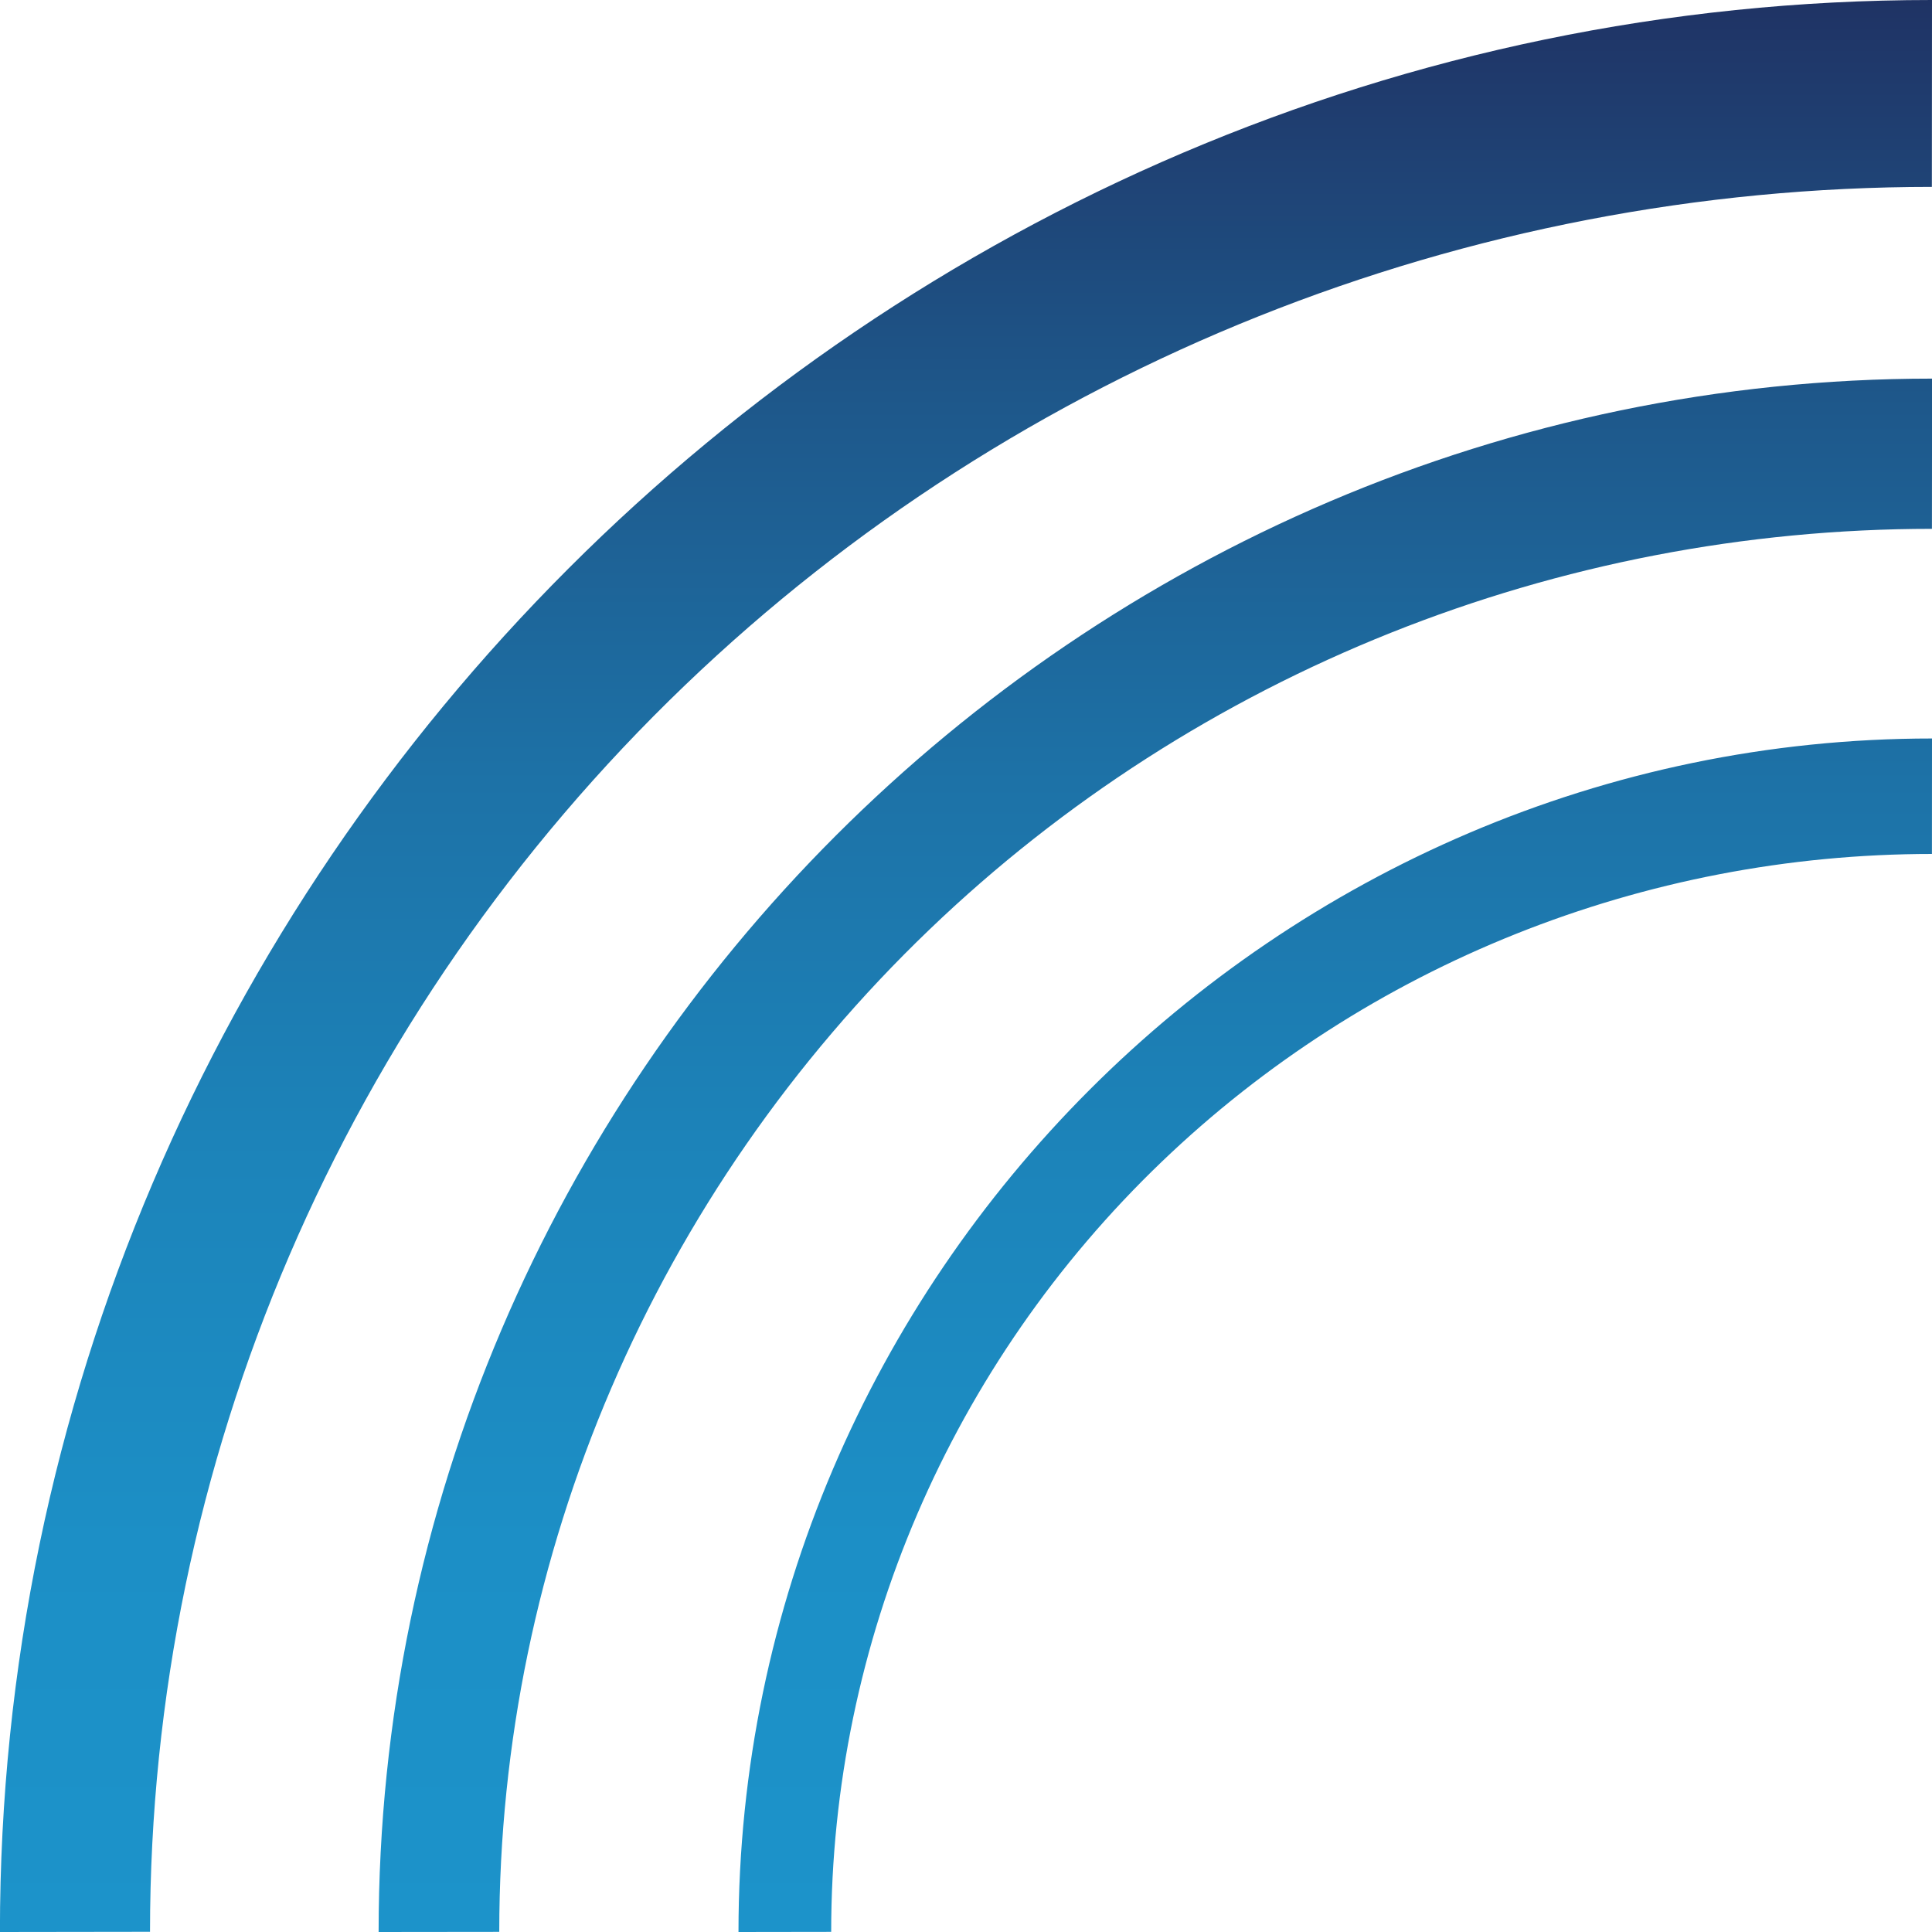 <?xml version="1.0" encoding="utf-8"?>
<!-- Generator: Adobe Illustrator 24.0.2, SVG Export Plug-In . SVG Version: 6.00 Build 0)  -->
<svg version="1.1" id="Layer_1" xmlns="http://www.w3.org/2000/svg" xmlns:xlink="http://www.w3.org/1999/xlink" x="0px" y="0px"
	 viewBox="0 0 283.46 283.46" style="enable-background:new 0 0 283.46 283.46;" xml:space="preserve">
<style type="text/css">
	.st0{fill:url(#SVGID_1_);}
</style>
<linearGradient id="SVGID_1_" gradientUnits="userSpaceOnUse" x1="141.73" y1="4.544957e-03" x2="141.73" y2="283.465" gradientTransform="matrix(1 0 0 -1 0 283.465)">
	<stop  offset="0" style="stop-color:#1C93CA"/>
	<stop  offset="0.201" style="stop-color:#1C8FC6"/>
	<stop  offset="0.399" style="stop-color:#1C84BA"/>
	<stop  offset="0.595" style="stop-color:#1D72A7"/>
	<stop  offset="0.789" style="stop-color:#1E588B"/>
	<stop  offset="0.982" style="stop-color:#1F3668"/>
	<stop  offset="1" style="stop-color:#1F3364"/>
</linearGradient>
<path class="st0" d="M100.52,100.52c-50.19,48.14-78.51,114.11-78.51,182.91l-22.02,0.03c0-0.01,0-0.01,0-0.02
	C-0.01,127.95,127.95,0,283.44,0c0.01,0,0.02,0,0.02,0l-0.02,27.42C215.08,27.42,149.37,53.68,100.52,100.52z M55.55,283.45v0.01
	l17.7-0.02c0-55.32,22.77-108.36,63.13-147.07c39.27-37.67,92.1-58.78,147.07-58.78l0.02-22.04c-0.01,0-0.01,0-0.02,0
	C158.42,55.55,55.55,158.43,55.55,283.45z M108.35,283.45v0.01l13.6-0.02c0-42.5,17.5-83.26,48.5-112.99
	c30.17-28.94,70.76-45.16,113-45.16l0.01-16.94h-0.01C187.39,108.35,108.35,187.4,108.35,283.45z"/>
</svg>
